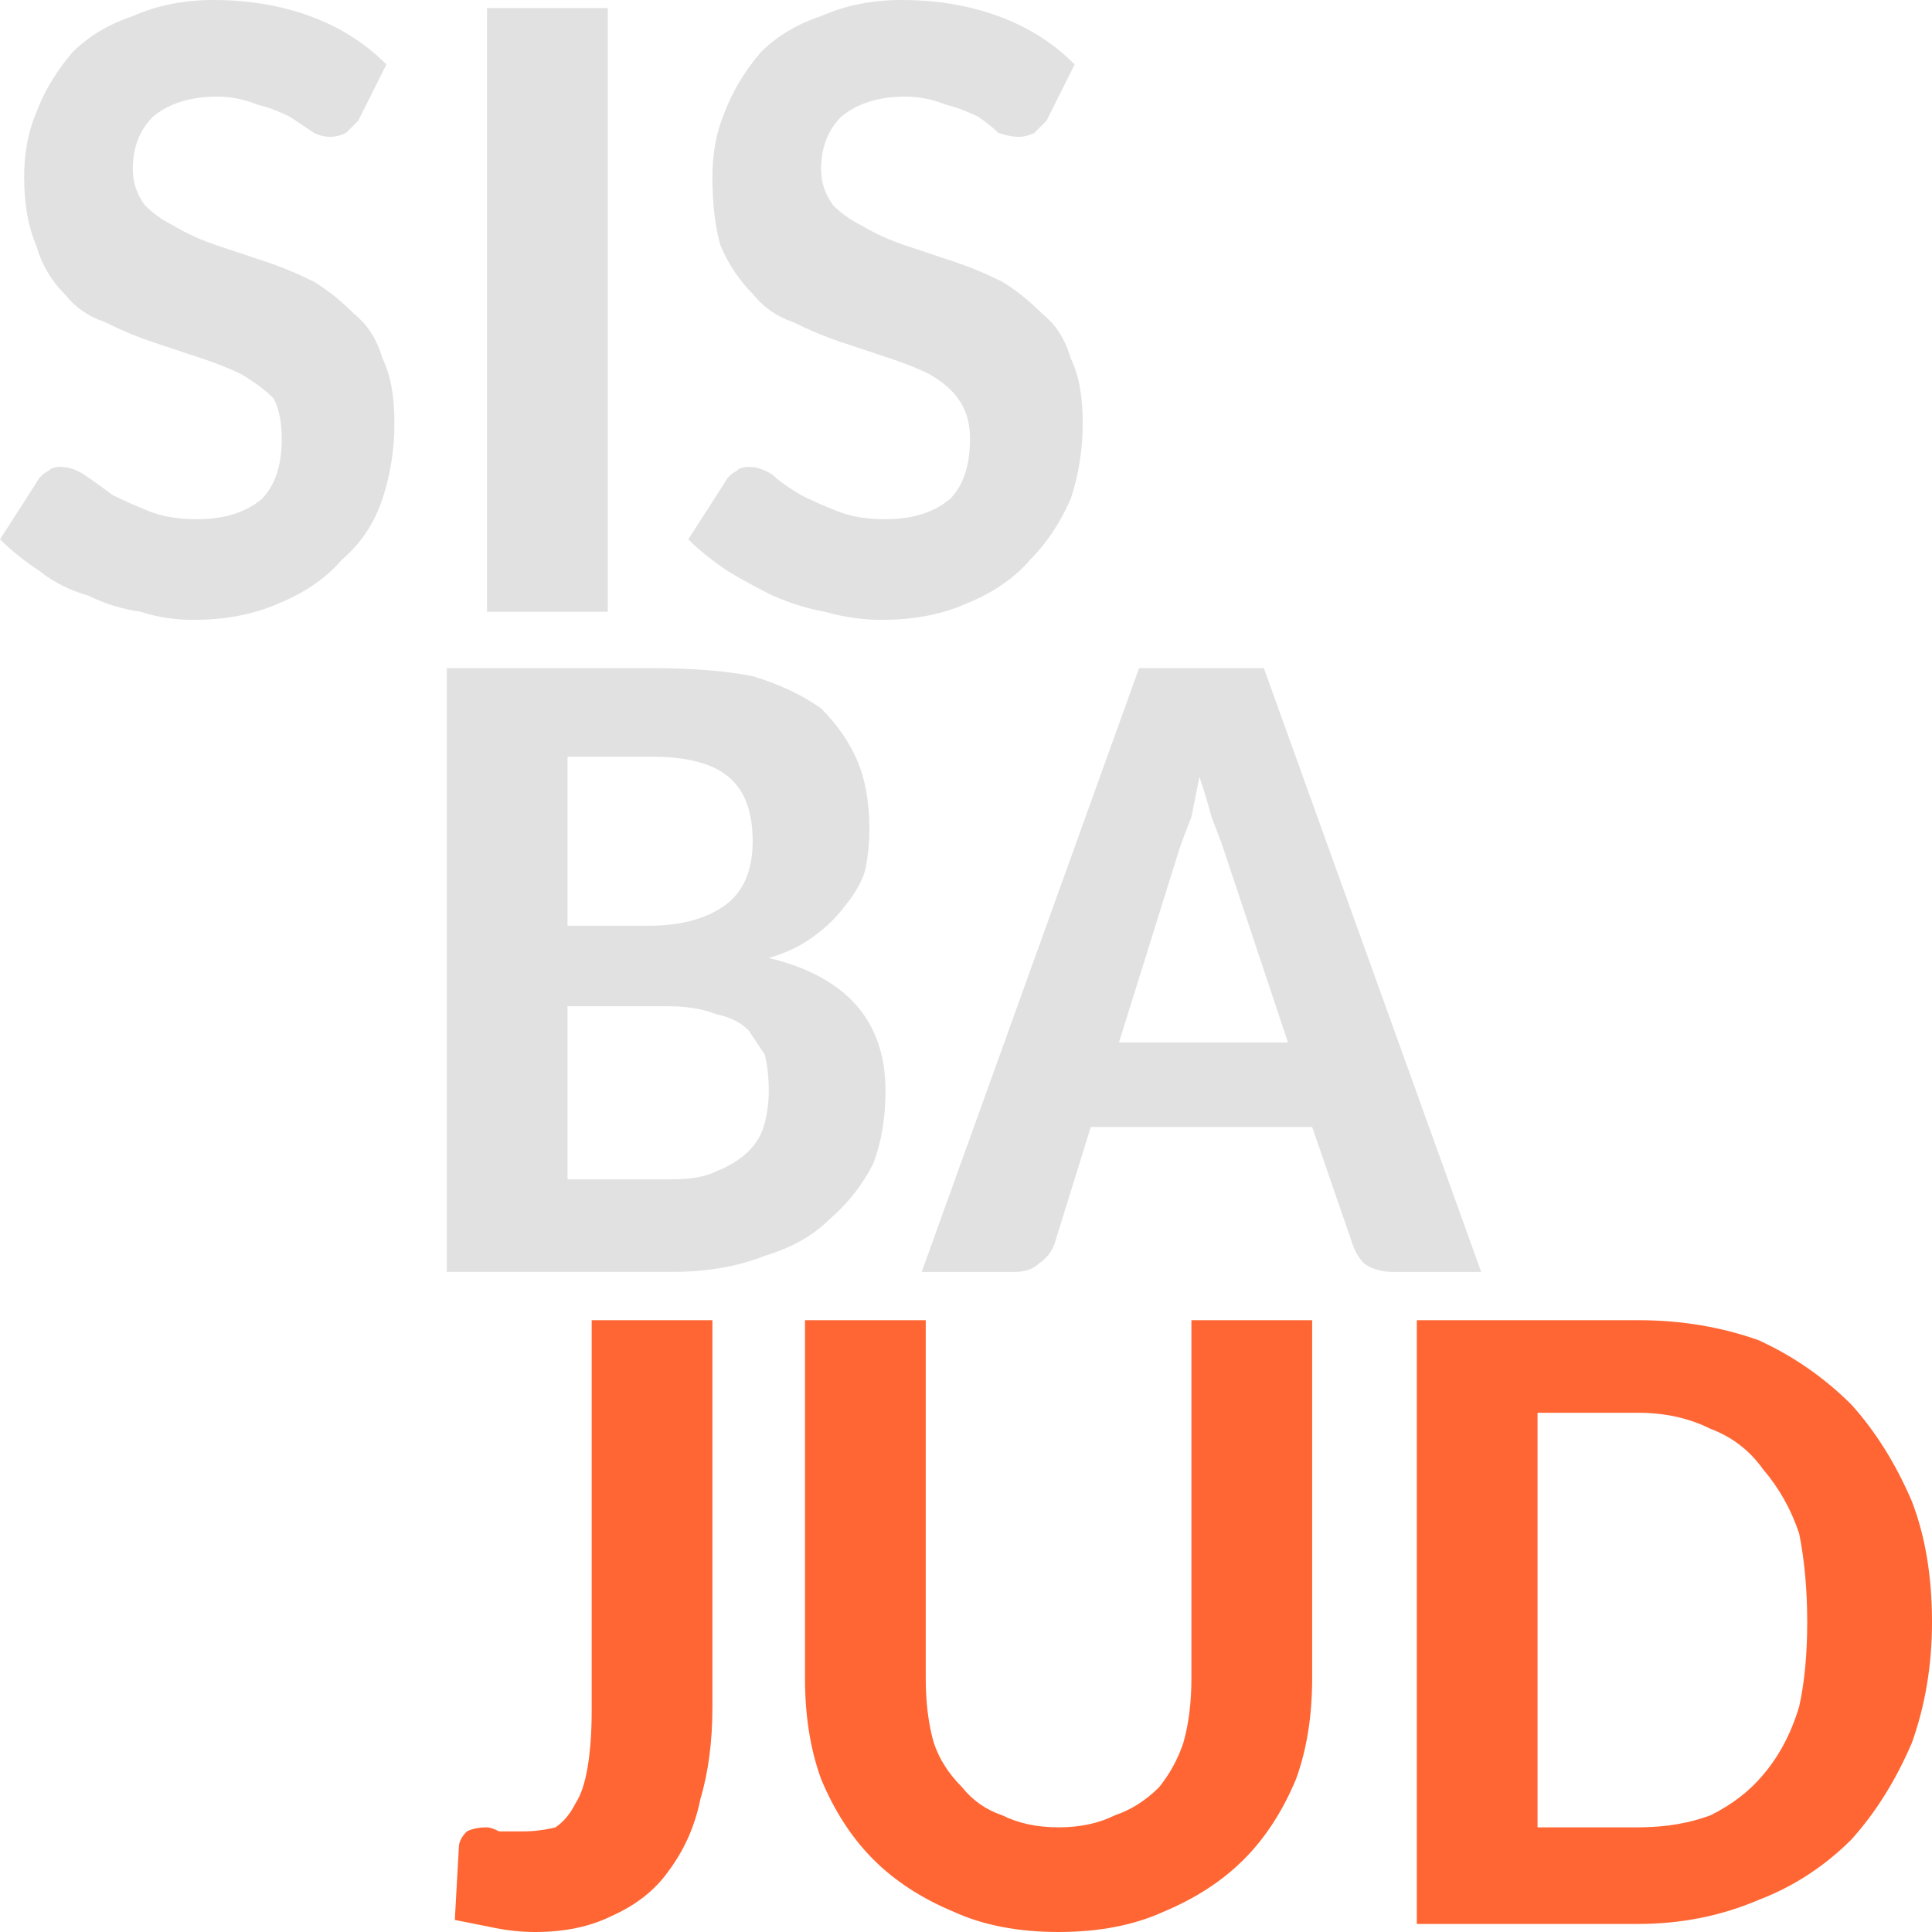 <svg xmlns="http://www.w3.org/2000/svg" viewBox="0 0 24 24"><path fill="#F63" d="M10 16.4v4.45q0 .7.2 1.25.25.6.65 1t1 .65q.55.25 1.3.25t1.3-.25q.6-.25 1-.65t.65-1q.2-.55.2-1.25V16.4h-1.5v4.45q0 .45-.1.8-.1.3-.3.55-.25.25-.55.35-.3.15-.7.15-.4 0-.7-.15-.3-.1-.5-.35-.25-.25-.35-.55-.1-.35-.1-.8V16.4H10m-1.15 0h-1.5v4.85q0 .4-.05.7-.05.3-.15.45-.1.2-.25.3-.2.05-.4.05h-.3q-.1-.05-.15-.05-.15 0-.25.05-.1.1-.1.2l-.05.9.5.1q.25.05.5.05.55 0 .95-.2.45-.2.7-.55.3-.4.4-.9.15-.5.15-1.15v-4.8m13 .25q-.7-.25-1.5-.25H17.6v7.5h2.75q.8 0 1.5-.3.65-.25 1.15-.75.45-.5.75-1.2.25-.7.25-1.5 0-.85-.25-1.5-.3-.7-.75-1.2-.5-.5-1.15-.8m-.6 1.1q.4.15.65.5.3.35.45.8.1.5.1 1.1 0 .6-.1 1.05-.15.5-.45.85-.25.3-.65.5-.4.15-.9.15H19.1v-5.15h1.25q.5 0 .9.2Z"/><path fill="#E1E1E1" d="M4.8.8Q4.4.4 3.85.2 3.3 0 2.65 0q-.55 0-1 .2Q1.2.35.9.65.6 1 .45 1.4q-.15.35-.15.8 0 .5.15.85.1.35.35.6.2.25.5.35.3.15.6.25l.6.2q.3.1.5.2.25.15.4.3.1.2.1.5 0 .5-.25.75-.3.25-.8.25-.35 0-.6-.1t-.45-.2Q1.2 6 1.05 5.9q-.15-.1-.3-.1-.1 0-.15.05Q.5 5.9.45 6L0 6.7q.2.2.5.4.25.2.6.3.3.15.65.2.3.1.65.1.6 0 1.05-.2.5-.2.8-.55.35-.3.5-.75.15-.45.15-.95 0-.5-.15-.8-.1-.35-.35-.55-.25-.25-.5-.4-.3-.15-.6-.25l-.6-.2q-.3-.1-.55-.25-.2-.1-.35-.25-.15-.2-.15-.45 0-.4.25-.65.3-.25.8-.25.25 0 .5.1.2.05.4.15l.3.2q.1.05.2.05t.2-.05l.15-.15.35-.7M7.55.1h-1.5v7.5h1.5V.1m8.15 8.2h-1.55l-2.7 7.5h1.15q.2 0 .3-.1.15-.1.2-.25l.45-1.45h2.75l.5 1.45q.05.15.15.25.15.1.35.1h1.1l-2.7-7.5m-1.05 2.25q.05-.15.15-.4l.1-.5q.1.3.15.5.1.25.15.4l.8 2.4h-2.1l.75-2.4m-4.5 1.05q.2-.15.35-.35.2-.25.25-.45.05-.25.05-.5 0-.5-.15-.85t-.45-.65q-.35-.25-.85-.4-.5-.1-1.25-.1H5.55v7.5h2.8q.65 0 1.15-.2.5-.15.8-.45.35-.3.55-.7.15-.4.15-.9 0-1.3-1.45-1.65.35-.1.6-.3m-3.1-.1V9.4H8.1q.65 0 .95.25.3.25.3.8t-.35.8q-.35.25-.95.25h-1m1.85 1.1q.25.05.4.2l.2.3q.05.2.05.45 0 .2-.05.4t-.2.35q-.15.15-.4.25-.2.1-.55.1h-1.3V12.5H8.3q.35 0 .6.1M13 1.5l.35-.7q-.4-.4-.95-.6-.55-.2-1.2-.2-.55 0-1 .2-.45.15-.75.45-.3.35-.45.75-.15.35-.15.8 0 .5.1.85.15.35.4.6.2.25.5.35.3.15.6.25l.6.2q.3.1.5.2.25.15.35.3.15.2.15.5 0 .5-.25.75-.3.25-.8.25-.35 0-.6-.1t-.45-.2Q9.7 6 9.6 5.9q-.15-.1-.3-.1-.1 0-.15.05-.1.05-.15.15l-.45.7q.2.2.5.4.25.15.55.3.35.15.65.2.35.1.7.1.6 0 1.05-.2.5-.2.8-.55.3-.3.5-.75.15-.45.15-.95 0-.5-.15-.8-.1-.35-.35-.55-.25-.25-.5-.4-.3-.15-.6-.25l-.6-.2q-.3-.1-.55-.25-.2-.1-.35-.25-.15-.2-.15-.45 0-.4.25-.65.3-.25.8-.25.25 0 .5.1.2.05.4.15.15.1.25.2.15.05.25.05t.2-.05L13 1.5Z"/></svg>